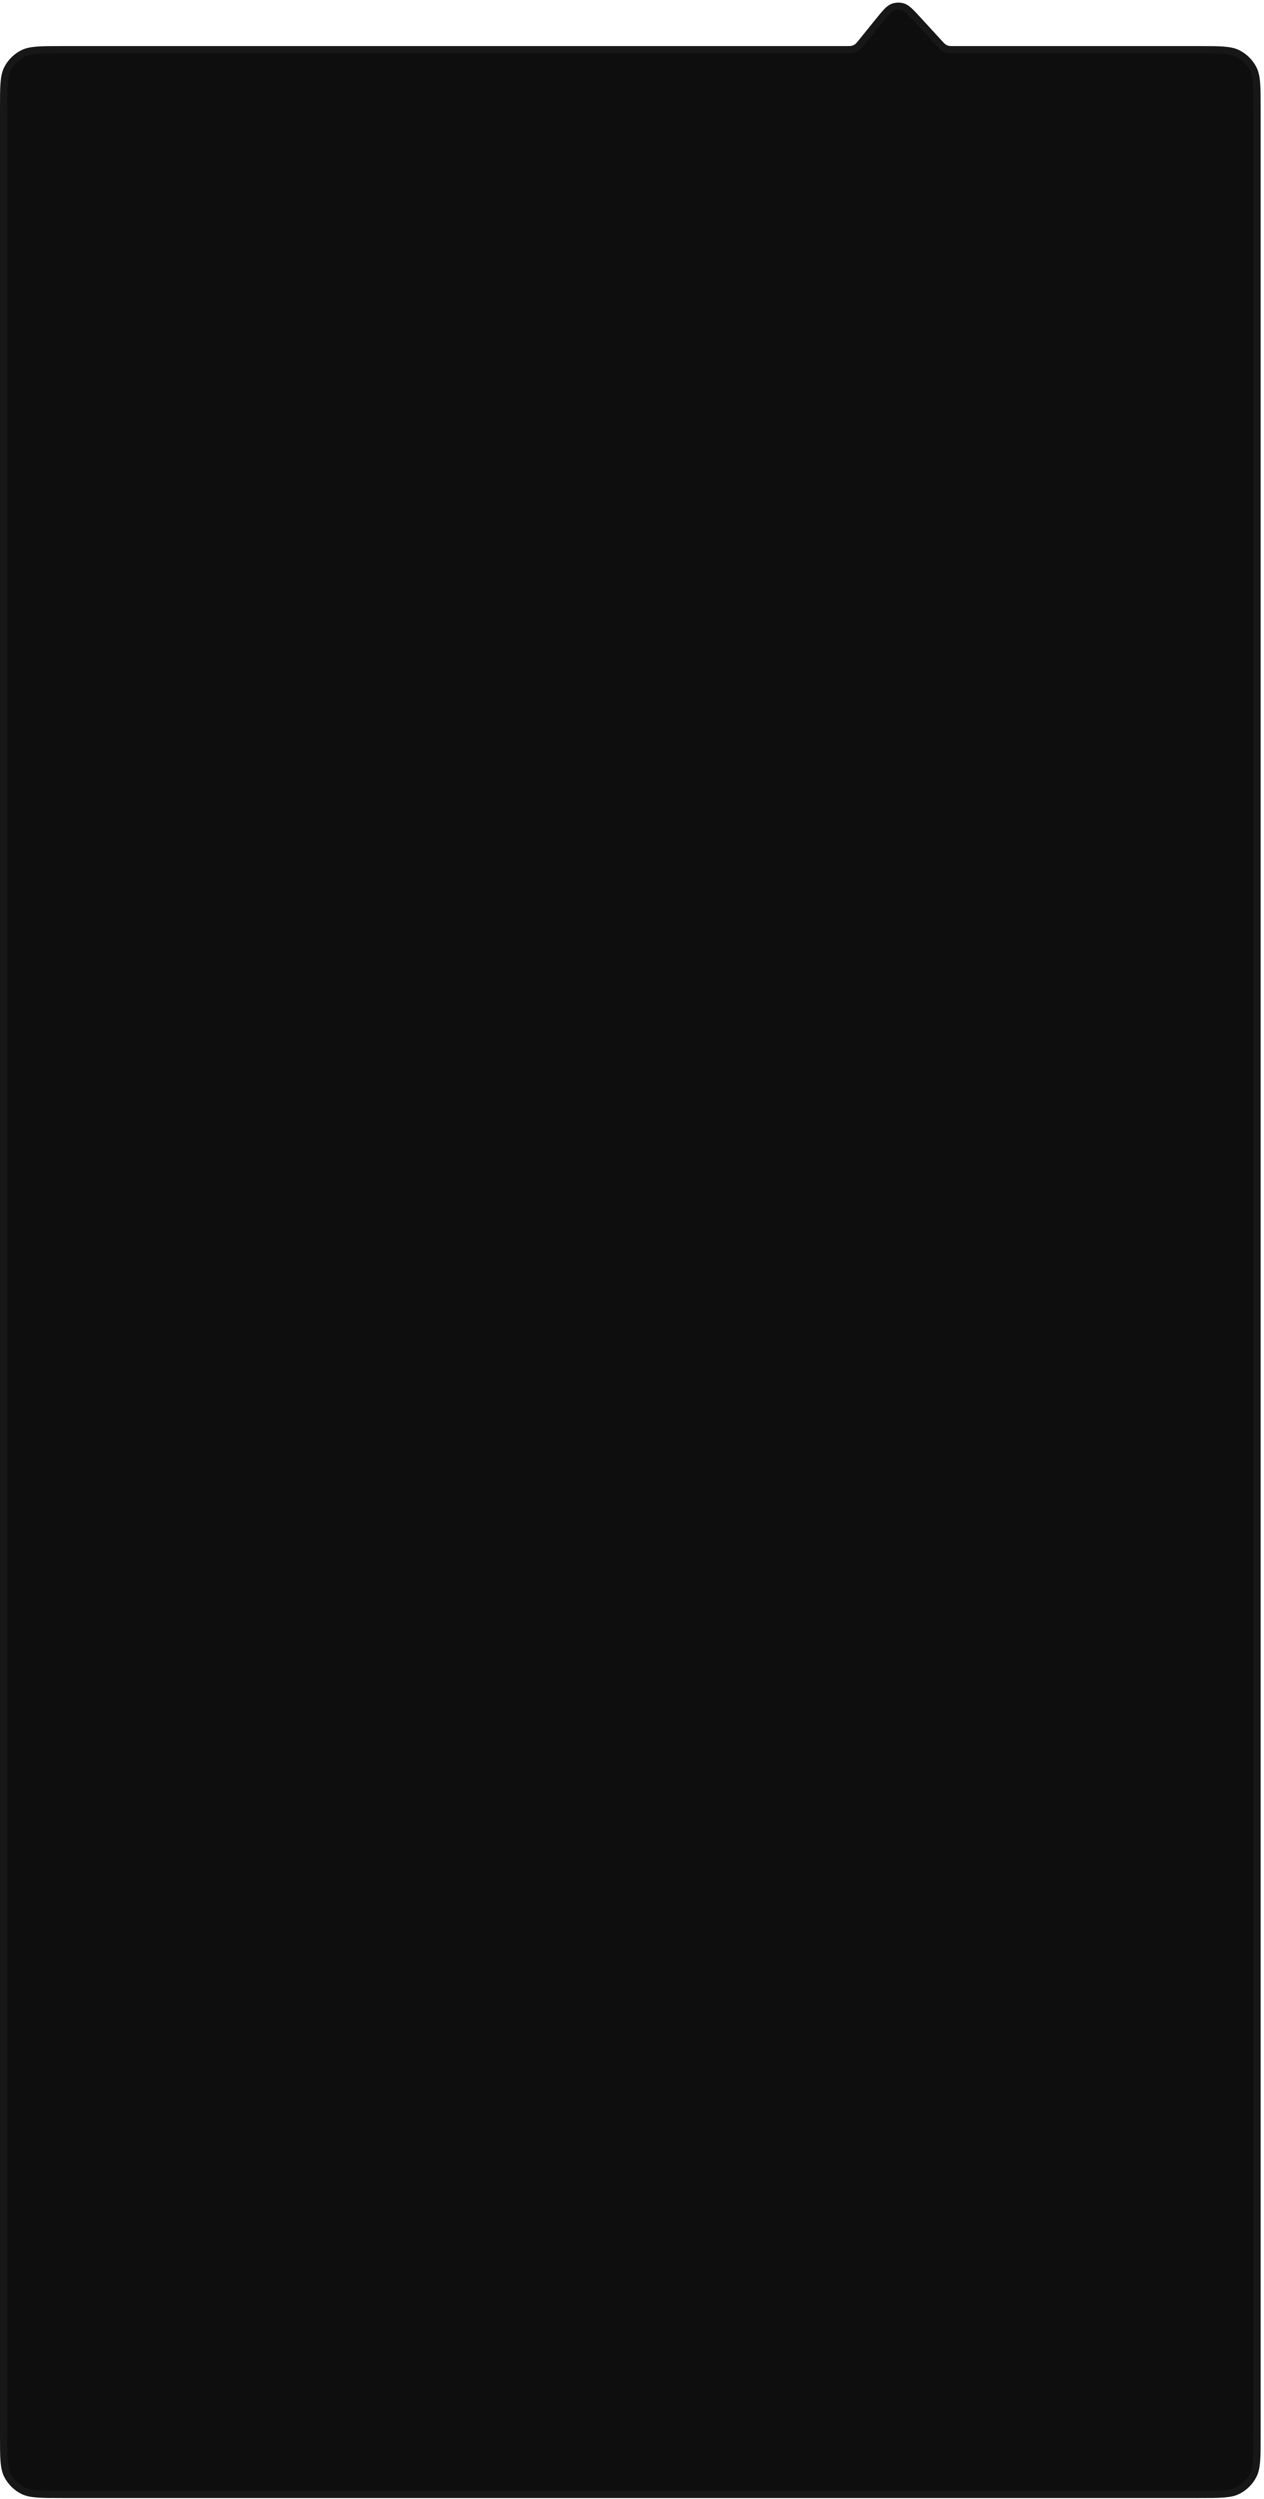 <svg width="261" height="516" viewBox="0 0 261 516" fill="none" xmlns="http://www.w3.org/2000/svg">
<path d="M0.75 22.315C0.75 20.062 0.751 18.418 0.857 17.122C0.962 15.834 1.167 14.956 1.54 14.224C2.235 12.86 3.344 11.75 4.709 11.055C5.441 10.682 6.319 10.477 7.607 10.372C8.903 10.266 10.547 10.265 12.8 10.265H174.809L174.893 10.265C175.373 10.265 175.75 10.266 176.109 10.167C176.425 10.081 176.723 9.938 176.989 9.747C177.292 9.529 177.529 9.236 177.83 8.862L177.882 8.797L181.219 4.665C182.033 3.658 182.613 2.94 183.111 2.422C183.604 1.909 183.962 1.65 184.309 1.513C185.009 1.237 185.784 1.213 186.501 1.445C186.855 1.56 187.229 1.796 187.752 2.277C188.282 2.763 188.906 3.444 189.781 4.399L193.98 8.983L194.033 9.04C194.332 9.368 194.568 9.625 194.857 9.815L195.268 9.188L194.857 9.815C195.112 9.982 195.392 10.105 195.688 10.181C196.023 10.266 196.372 10.265 196.816 10.265L196.893 10.265H247.511C249.763 10.265 251.407 10.266 252.704 10.372C253.991 10.477 254.87 10.682 255.602 11.055C256.966 11.75 258.075 12.86 258.77 14.224C259.143 14.956 259.349 15.834 259.454 17.122C259.56 18.418 259.561 20.063 259.561 22.315V503.051C259.561 505.304 259.56 506.948 259.454 508.244C259.349 509.532 259.143 510.41 258.77 511.142C258.075 512.507 256.966 513.616 255.602 514.311C254.87 514.684 253.991 514.889 252.704 514.995C251.407 515.1 249.763 515.101 247.511 515.101H12.8C10.547 515.101 8.903 515.1 7.607 514.995C6.319 514.889 5.441 514.684 4.709 514.311C3.344 513.616 2.235 512.507 1.54 511.142C1.167 510.41 0.962 509.532 0.857 508.244C0.751 506.948 0.75 505.304 0.75 503.051V22.315Z" fill="#0E0E0E" stroke="#161716" stroke-width="1.5"/>
</svg>
